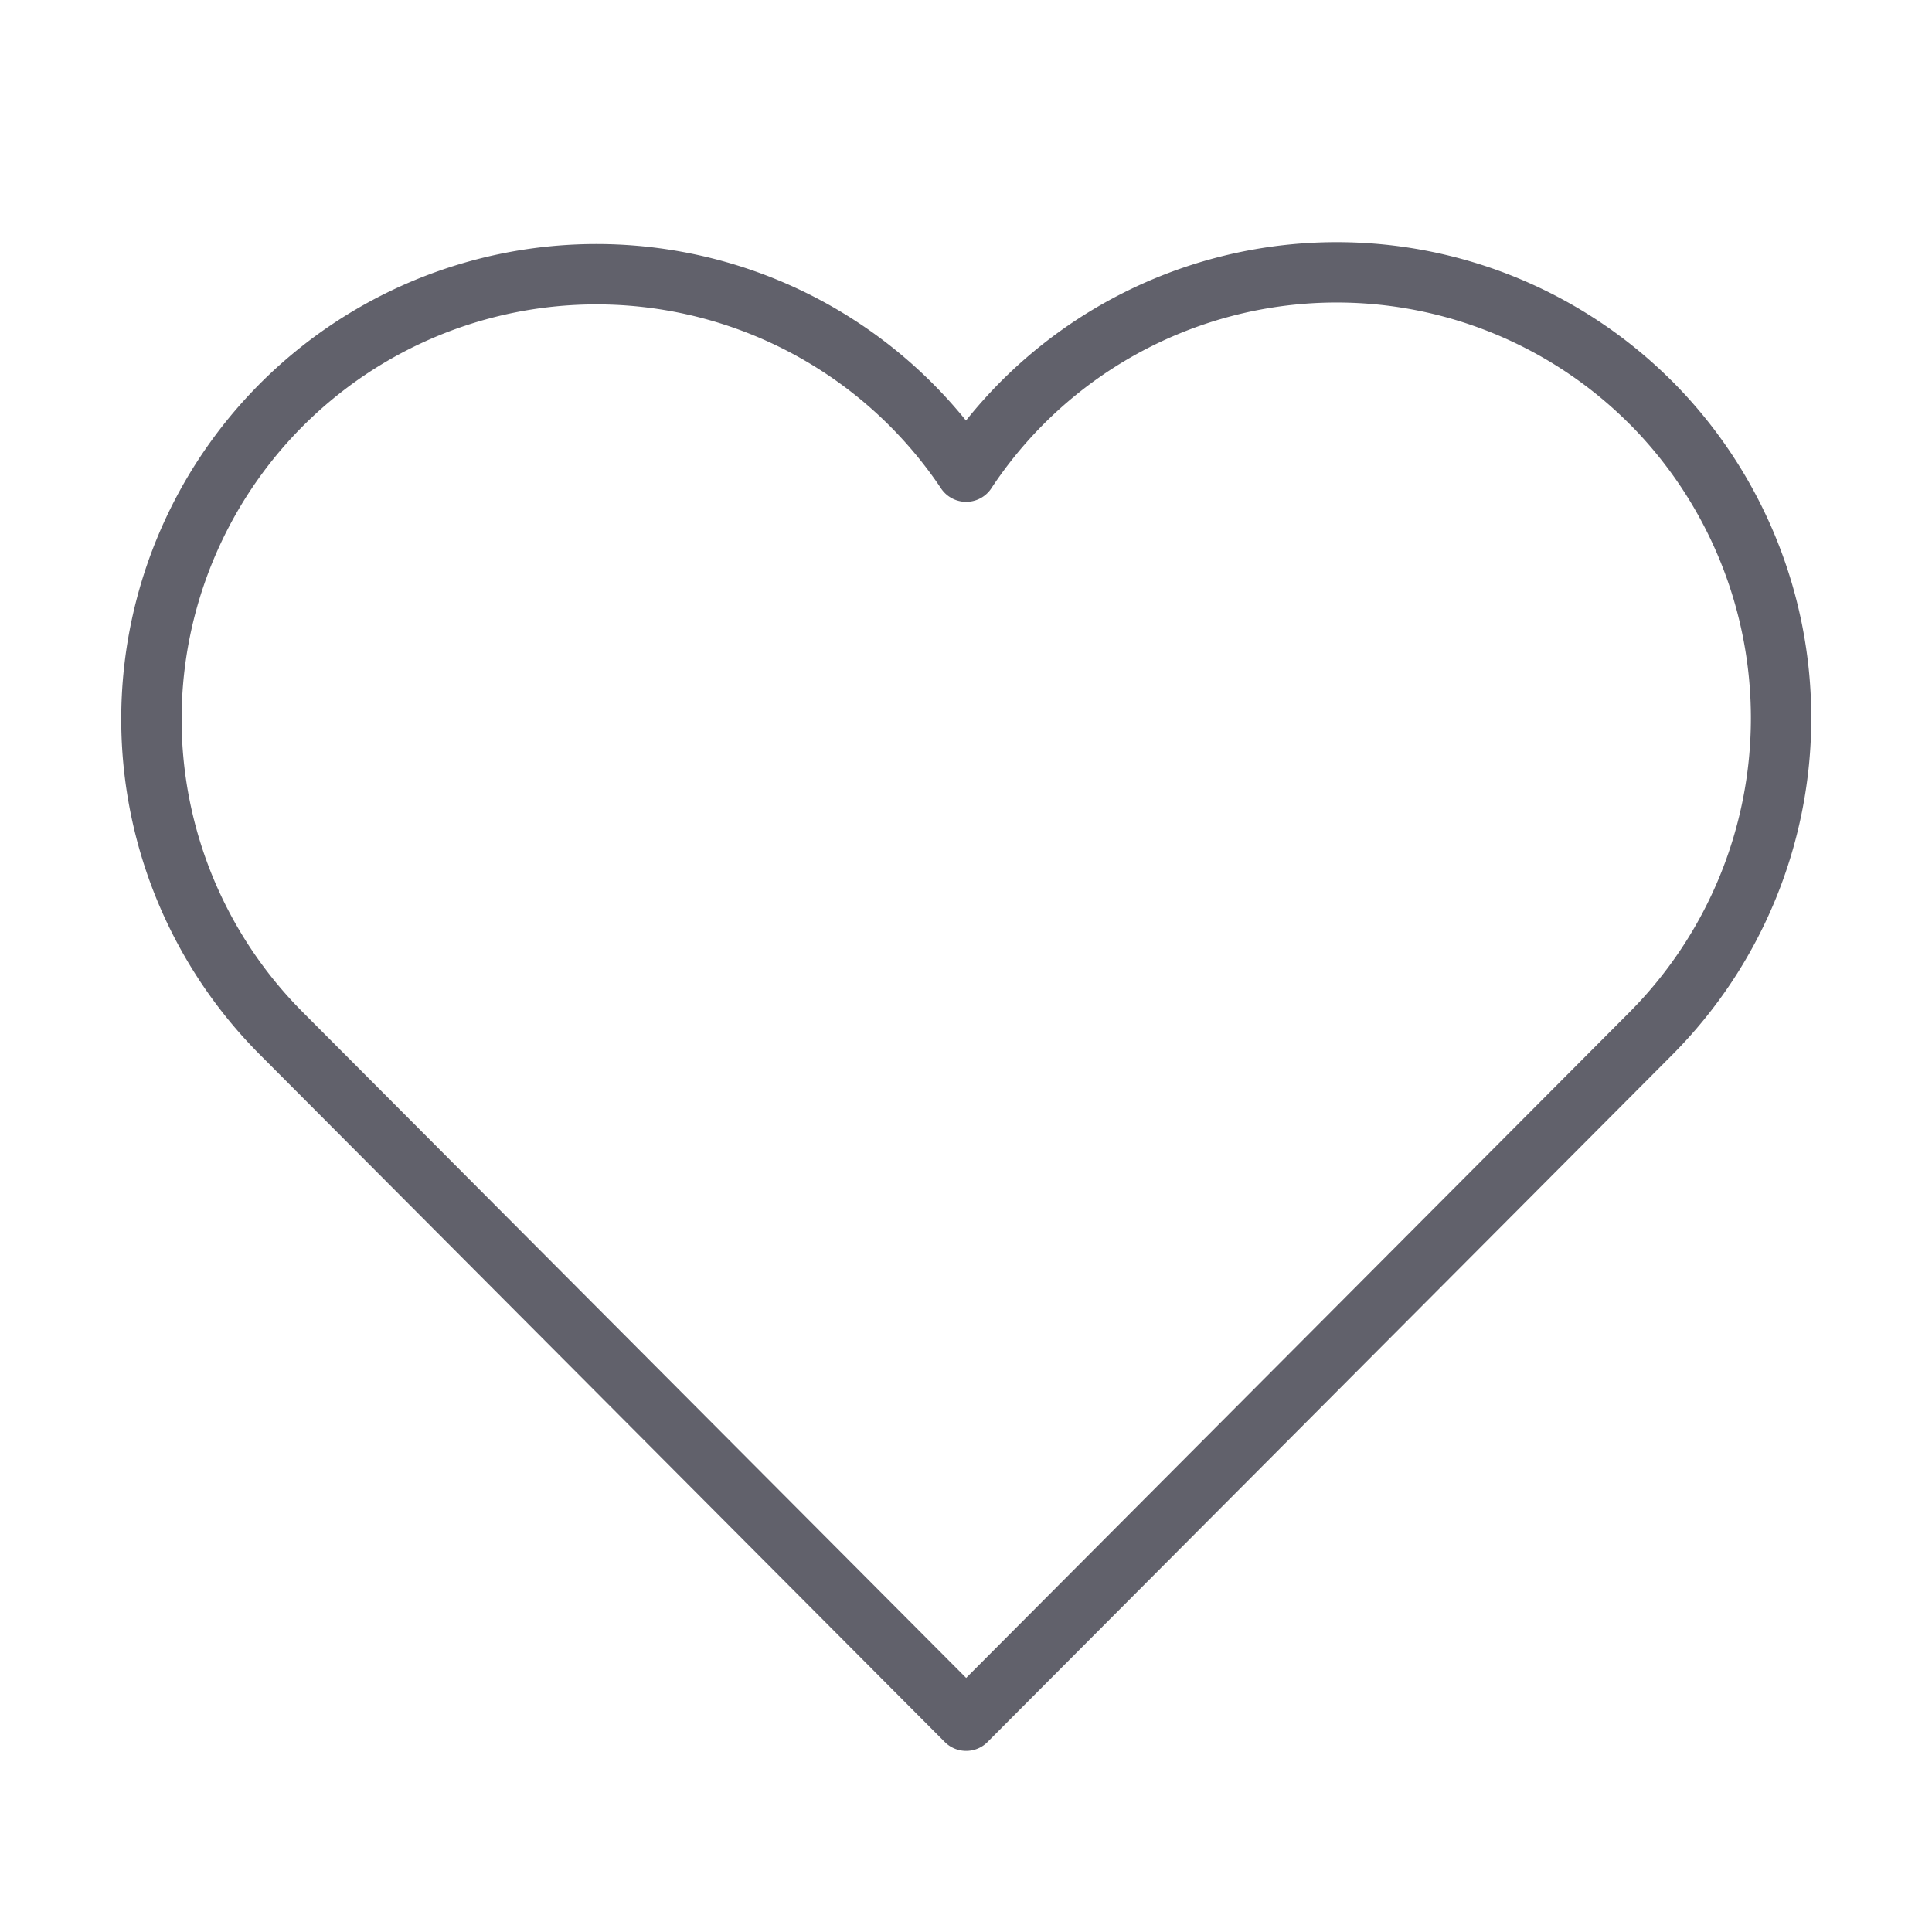 <svg xmlns="http://www.w3.org/2000/svg" height="64" width="64" viewBox="0 0 64 64"><title>heart anim 2</title><g stroke-linecap="round" fill="#61616b" stroke-linejoin="round" class="nc-icon-wrapper"><g class="nc-loop-heart-64-icon-o"><path d="M54.687,13.339a14.707,14.707,0,0,0-22.682,2.285A14.74,14.74,0,1,0,9.324,34.237L32.005,57,54.687,34.237a14.815,14.815,0,0,0,0-20.9Z" fill="none" stroke="#61616b" stroke-width="2"></path></g><style data-cap="butt">.nc-loop-heart-64-icon-o{--animation-duration:1.8s}.nc-loop-heart-64-icon-o *{transform-origin:50% 50%;animation:nc-loop-heart-anim 1.8s infinite}@keyframes nc-loop-heart-anim{0%,100%,20%,40%{transform:scaleY(1)}10%,30%{transform:scale(.8)}}</style></g></svg>